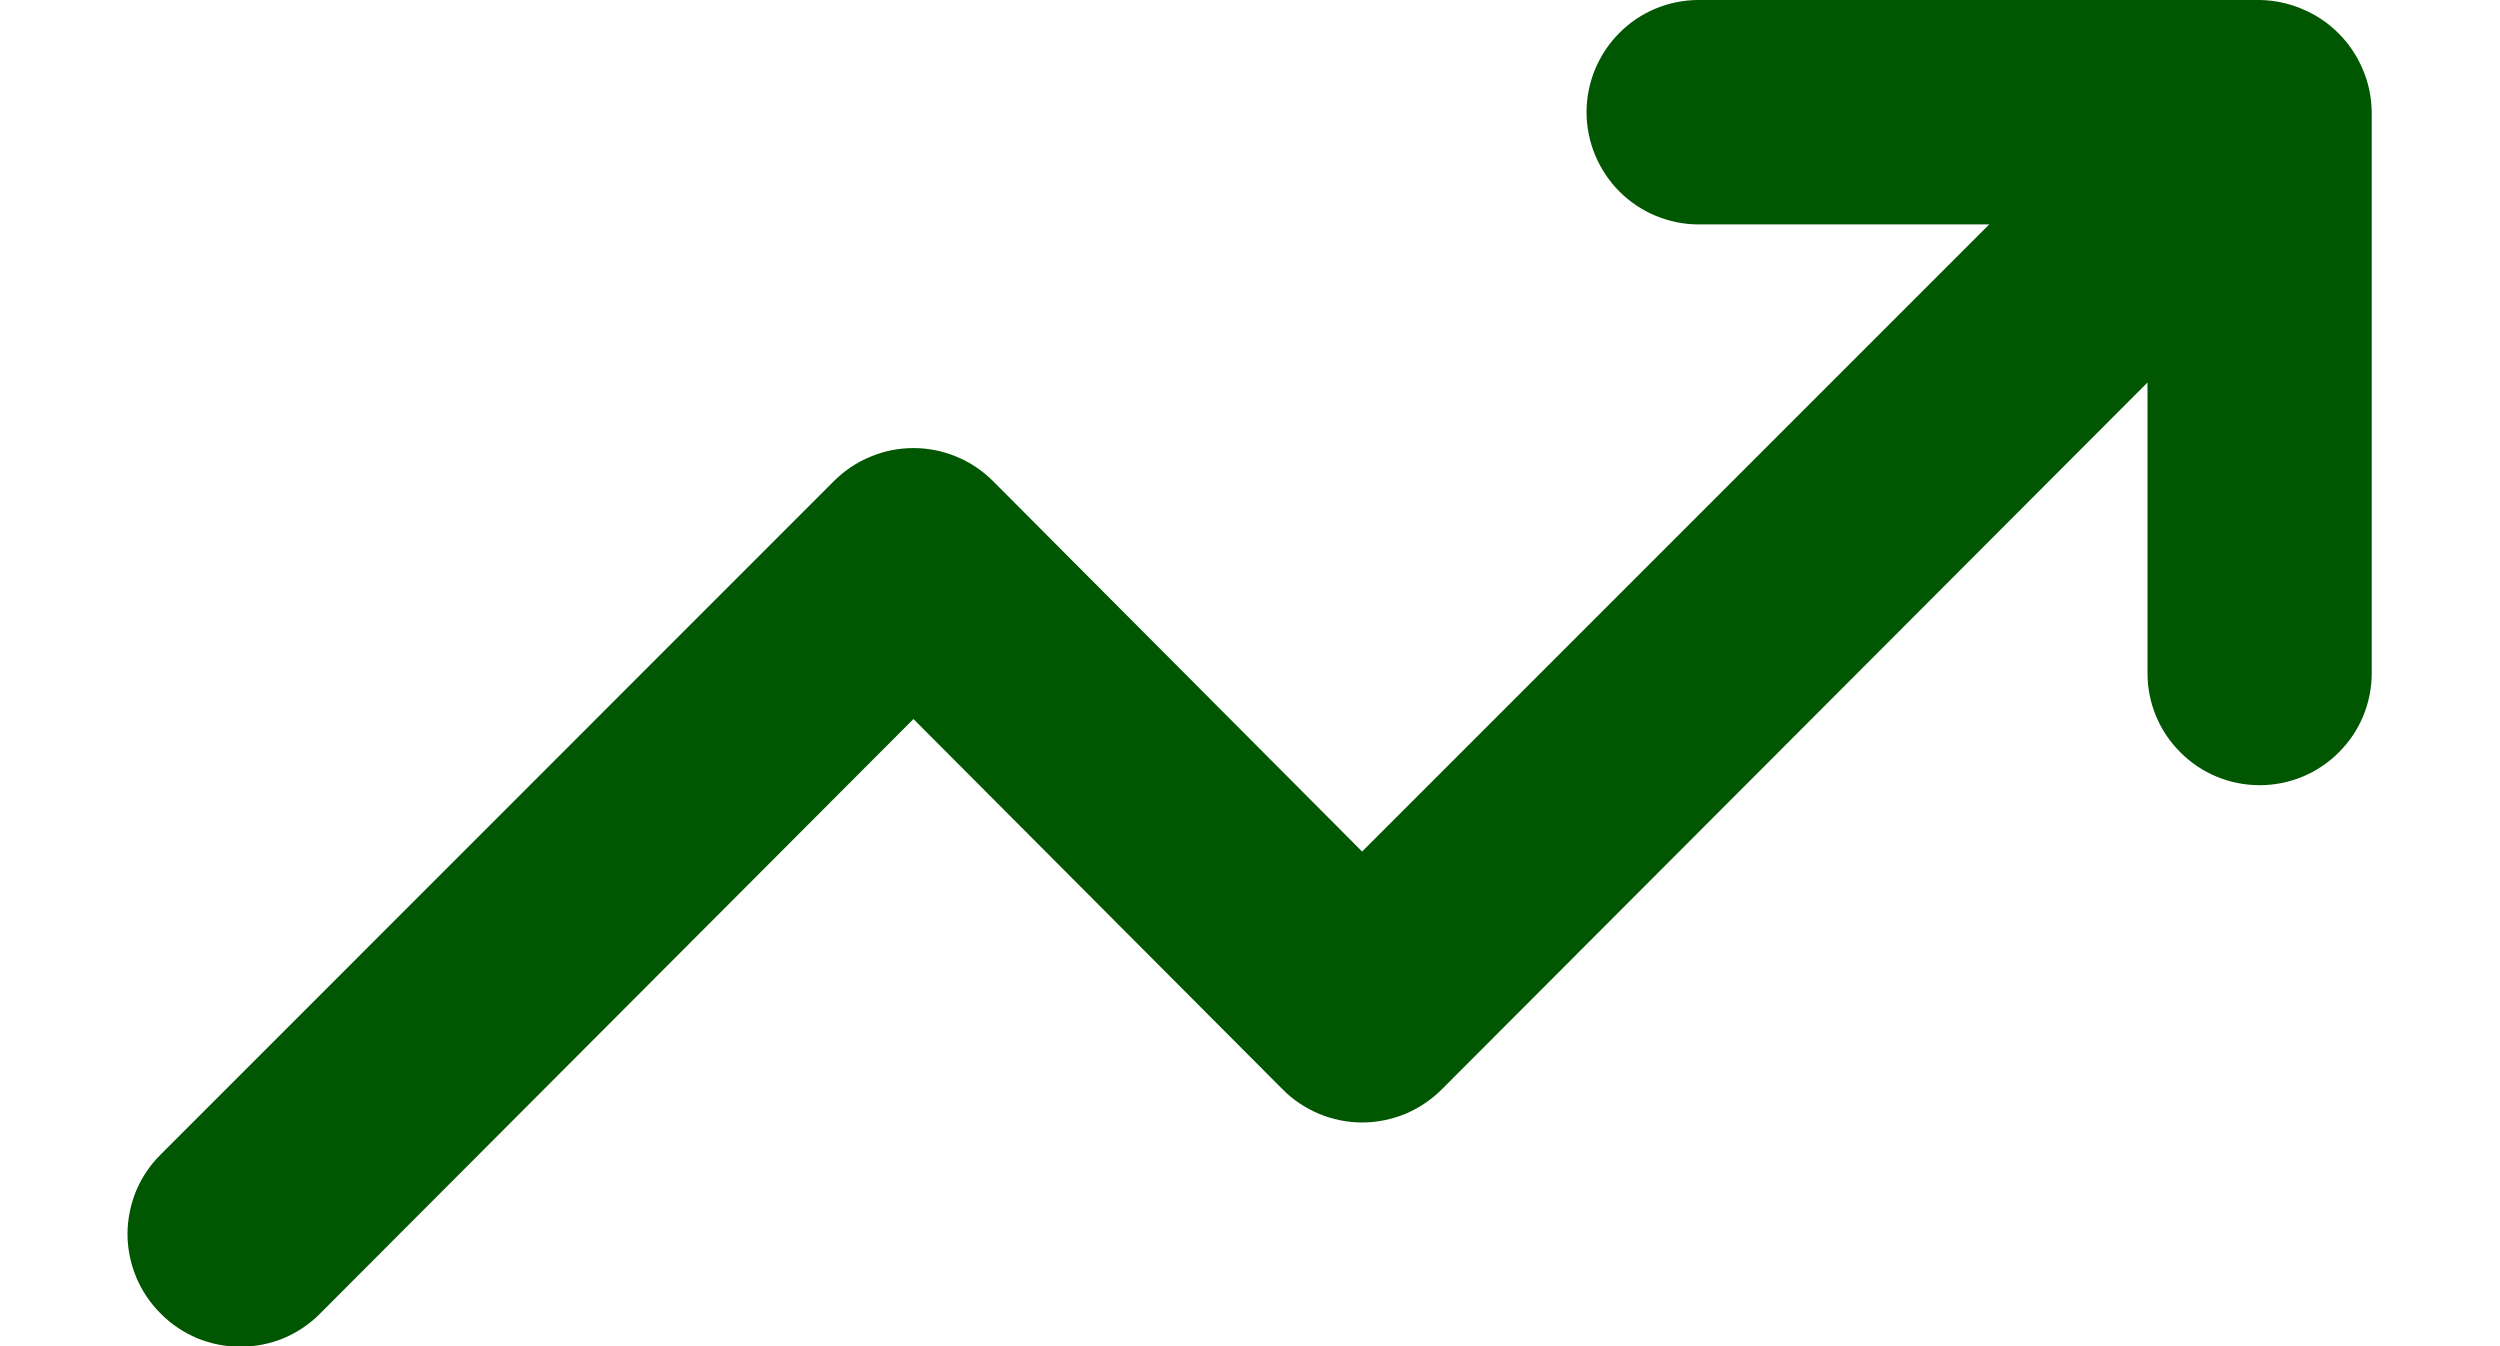 <svg width="13" height="7" viewBox="0 0 13 7" fill="none" xmlns="http://www.w3.org/2000/svg">
<path d="M12.287 0.362C12.227 0.219 12.114 0.106 11.972 0.047C11.902 0.017 11.826 0.001 11.75 0H8.833C8.679 0 8.53 0.061 8.421 0.171C8.312 0.28 8.25 0.429 8.25 0.583C8.25 0.738 8.312 0.886 8.421 0.996C8.53 1.105 8.679 1.167 8.833 1.167H10.344L7.083 4.428L5.164 2.502C5.11 2.448 5.045 2.404 4.974 2.375C4.903 2.345 4.827 2.33 4.75 2.33C4.673 2.33 4.597 2.345 4.526 2.375C4.455 2.404 4.39 2.448 4.336 2.502L0.836 6.003C0.781 6.057 0.738 6.121 0.708 6.192C0.679 6.263 0.663 6.34 0.663 6.417C0.663 6.494 0.679 6.57 0.708 6.641C0.738 6.712 0.781 6.777 0.836 6.831C0.89 6.886 0.955 6.929 1.026 6.959C1.097 6.988 1.173 7.003 1.25 7.003C1.327 7.003 1.403 6.988 1.474 6.959C1.545 6.929 1.61 6.886 1.664 6.831L4.75 3.739L6.669 5.664C6.723 5.719 6.788 5.762 6.859 5.792C6.93 5.821 7.006 5.837 7.083 5.837C7.16 5.837 7.237 5.821 7.308 5.792C7.379 5.762 7.443 5.719 7.498 5.664L11.167 1.989V3.5C11.167 3.655 11.228 3.803 11.338 3.912C11.447 4.022 11.595 4.083 11.75 4.083C11.905 4.083 12.053 4.022 12.162 3.912C12.272 3.803 12.333 3.655 12.333 3.5V0.583C12.332 0.507 12.317 0.432 12.287 0.362Z" fill="#015601"/>
</svg>
